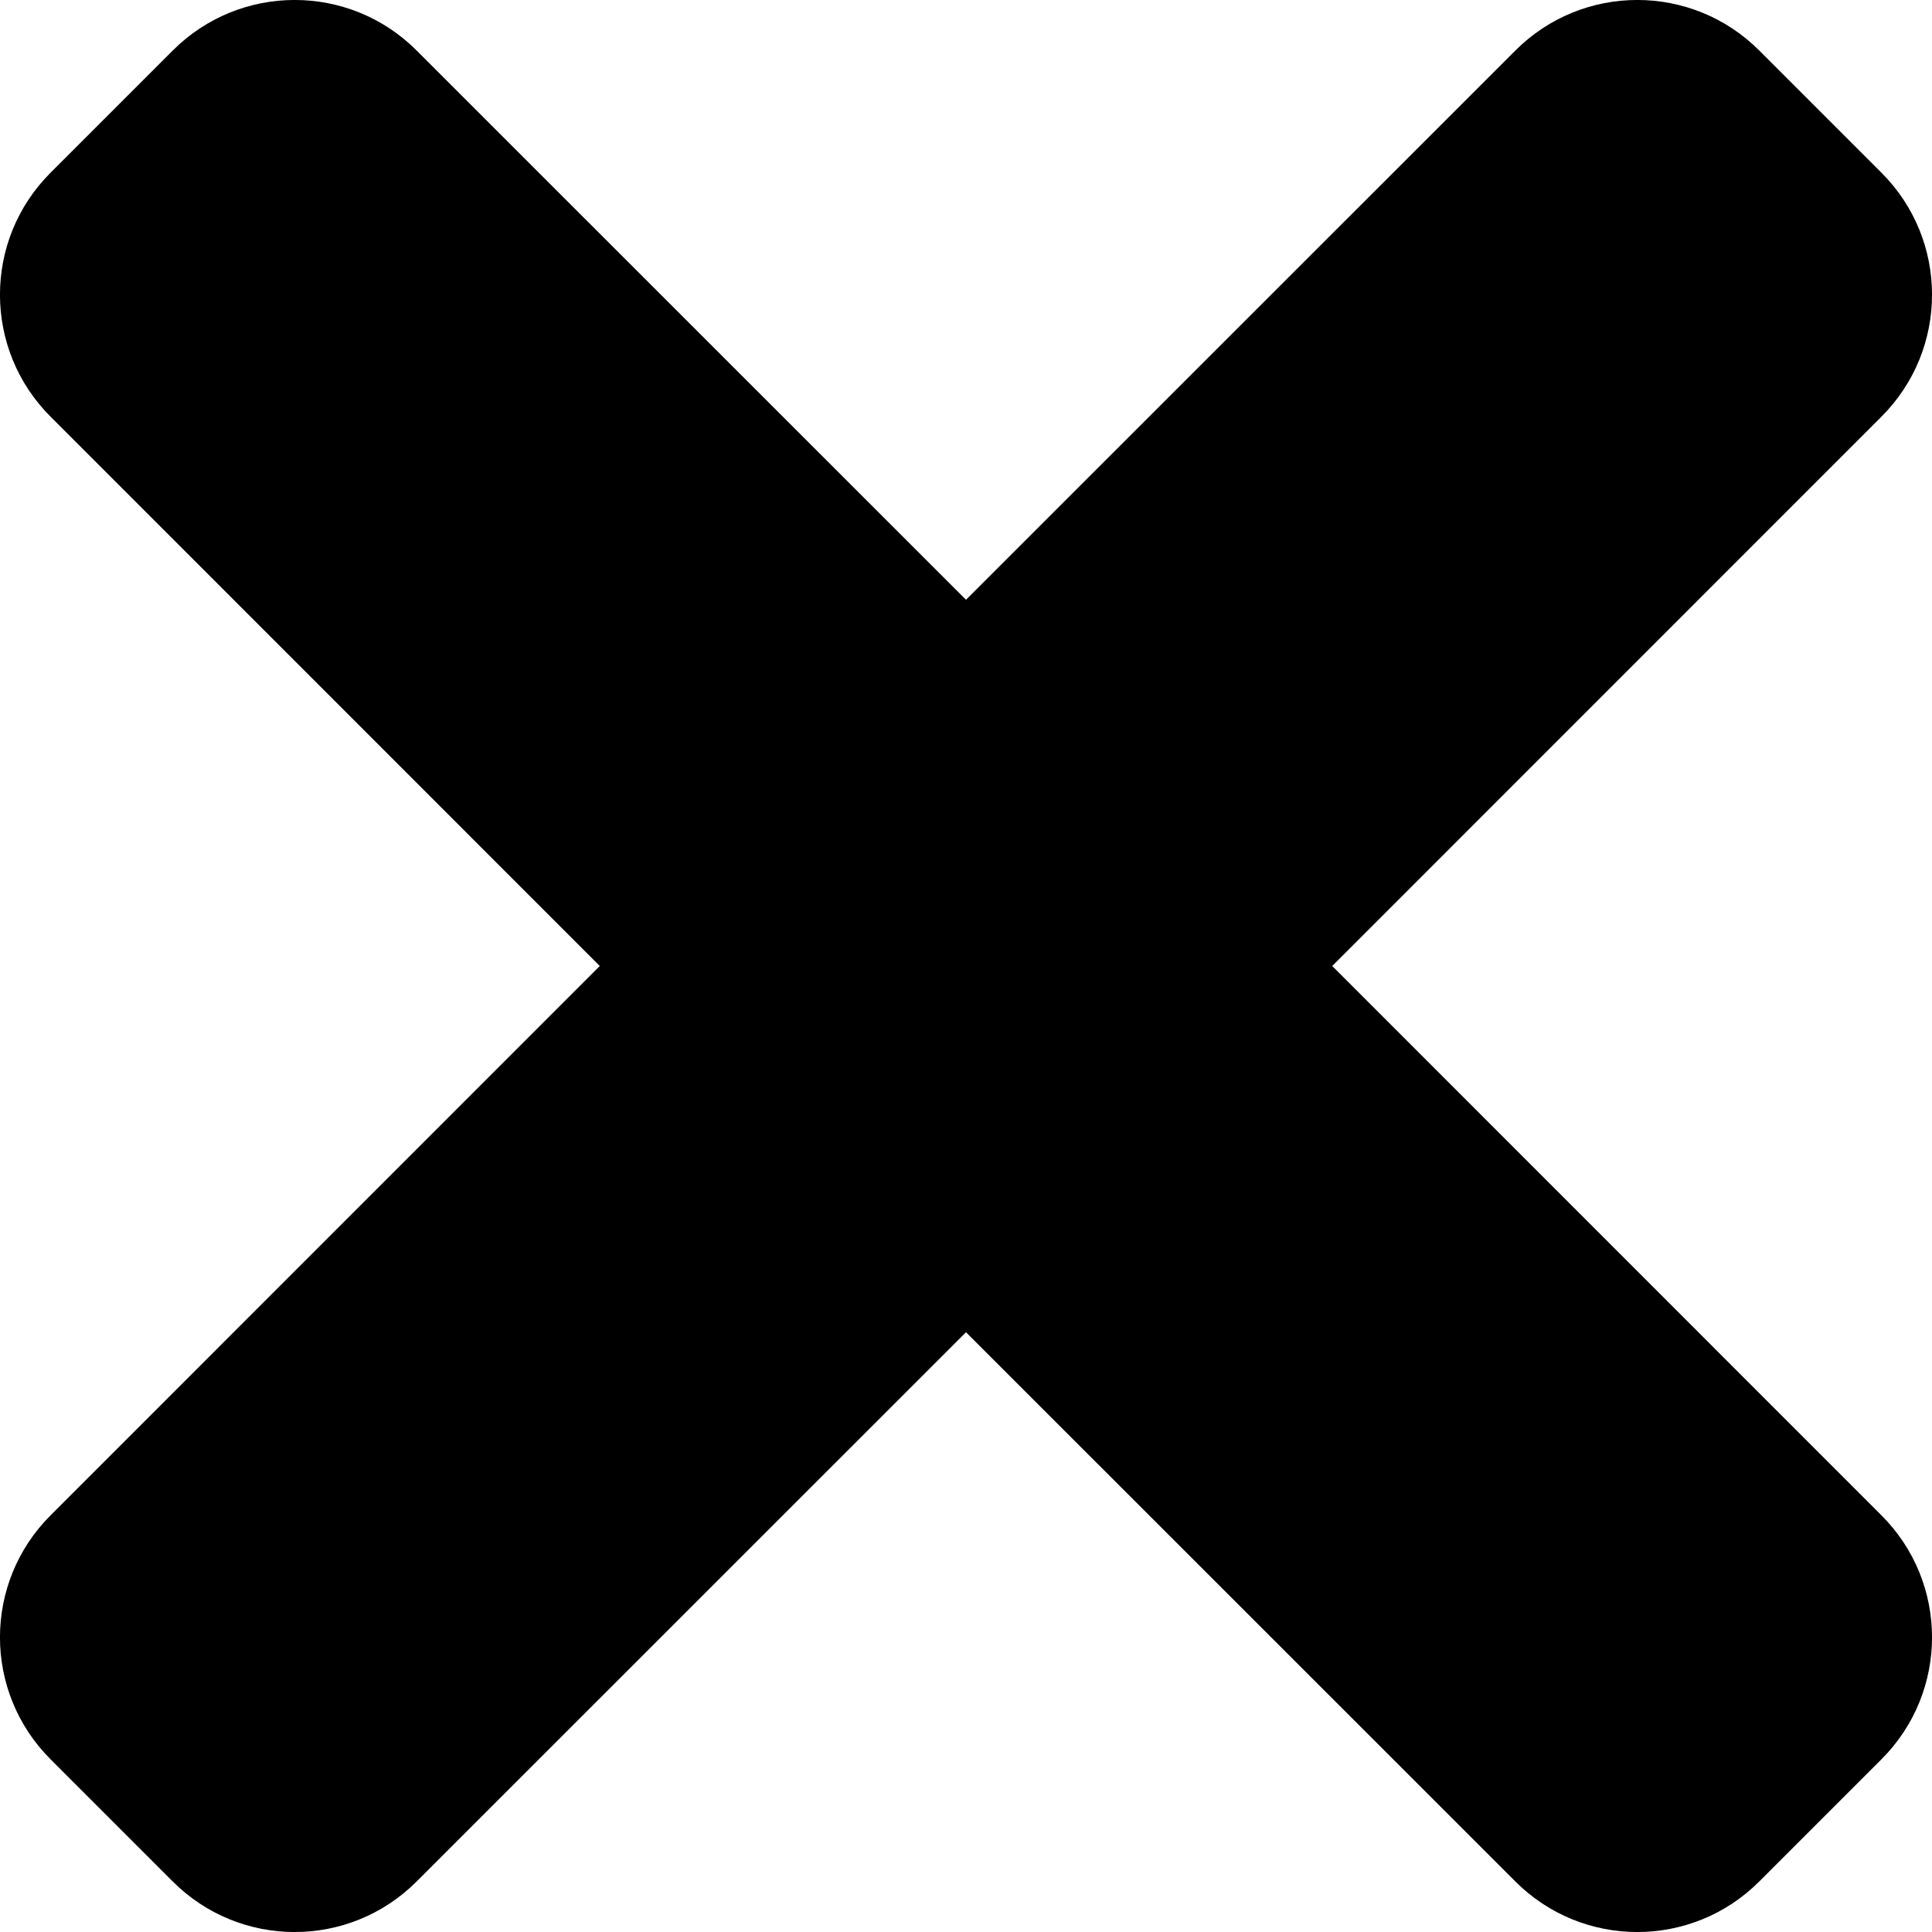 <?xml version="1.0" encoding="UTF-8"?>
<svg width="16px" height="16px" viewBox="0 0 16 16" version="1.1" xmlns="http://www.w3.org/2000/svg" xmlns:xlink="http://www.w3.org/1999/xlink">
  <path d="M11.033,8 L15.581,3.451 C16.14,2.893 16.14,1.988 15.581,1.43 L14.57,0.419 C14.012,-0.14 13.107,-0.14 12.549,0.419 L8,4.967 L3.451,0.419 C2.893,-0.14 1.988,-0.14 1.43,0.419 L0.419,1.43 C-0.14,1.988 -0.14,2.893 0.419,3.451 L4.967,8 L0.419,12.549 C-0.14,13.107 -0.14,14.012 0.419,14.57 L1.43,15.581 C1.988,16.14 2.893,16.14 3.451,15.581 L8,11.033 L12.549,15.581 C13.107,16.14 14.012,16.14 14.57,15.581 L15.581,14.57 C16.14,14.012 16.14,13.107 15.581,12.549 L11.033,8 Z" id="Shape" fill-rule="nonzero"></path>
</svg>

